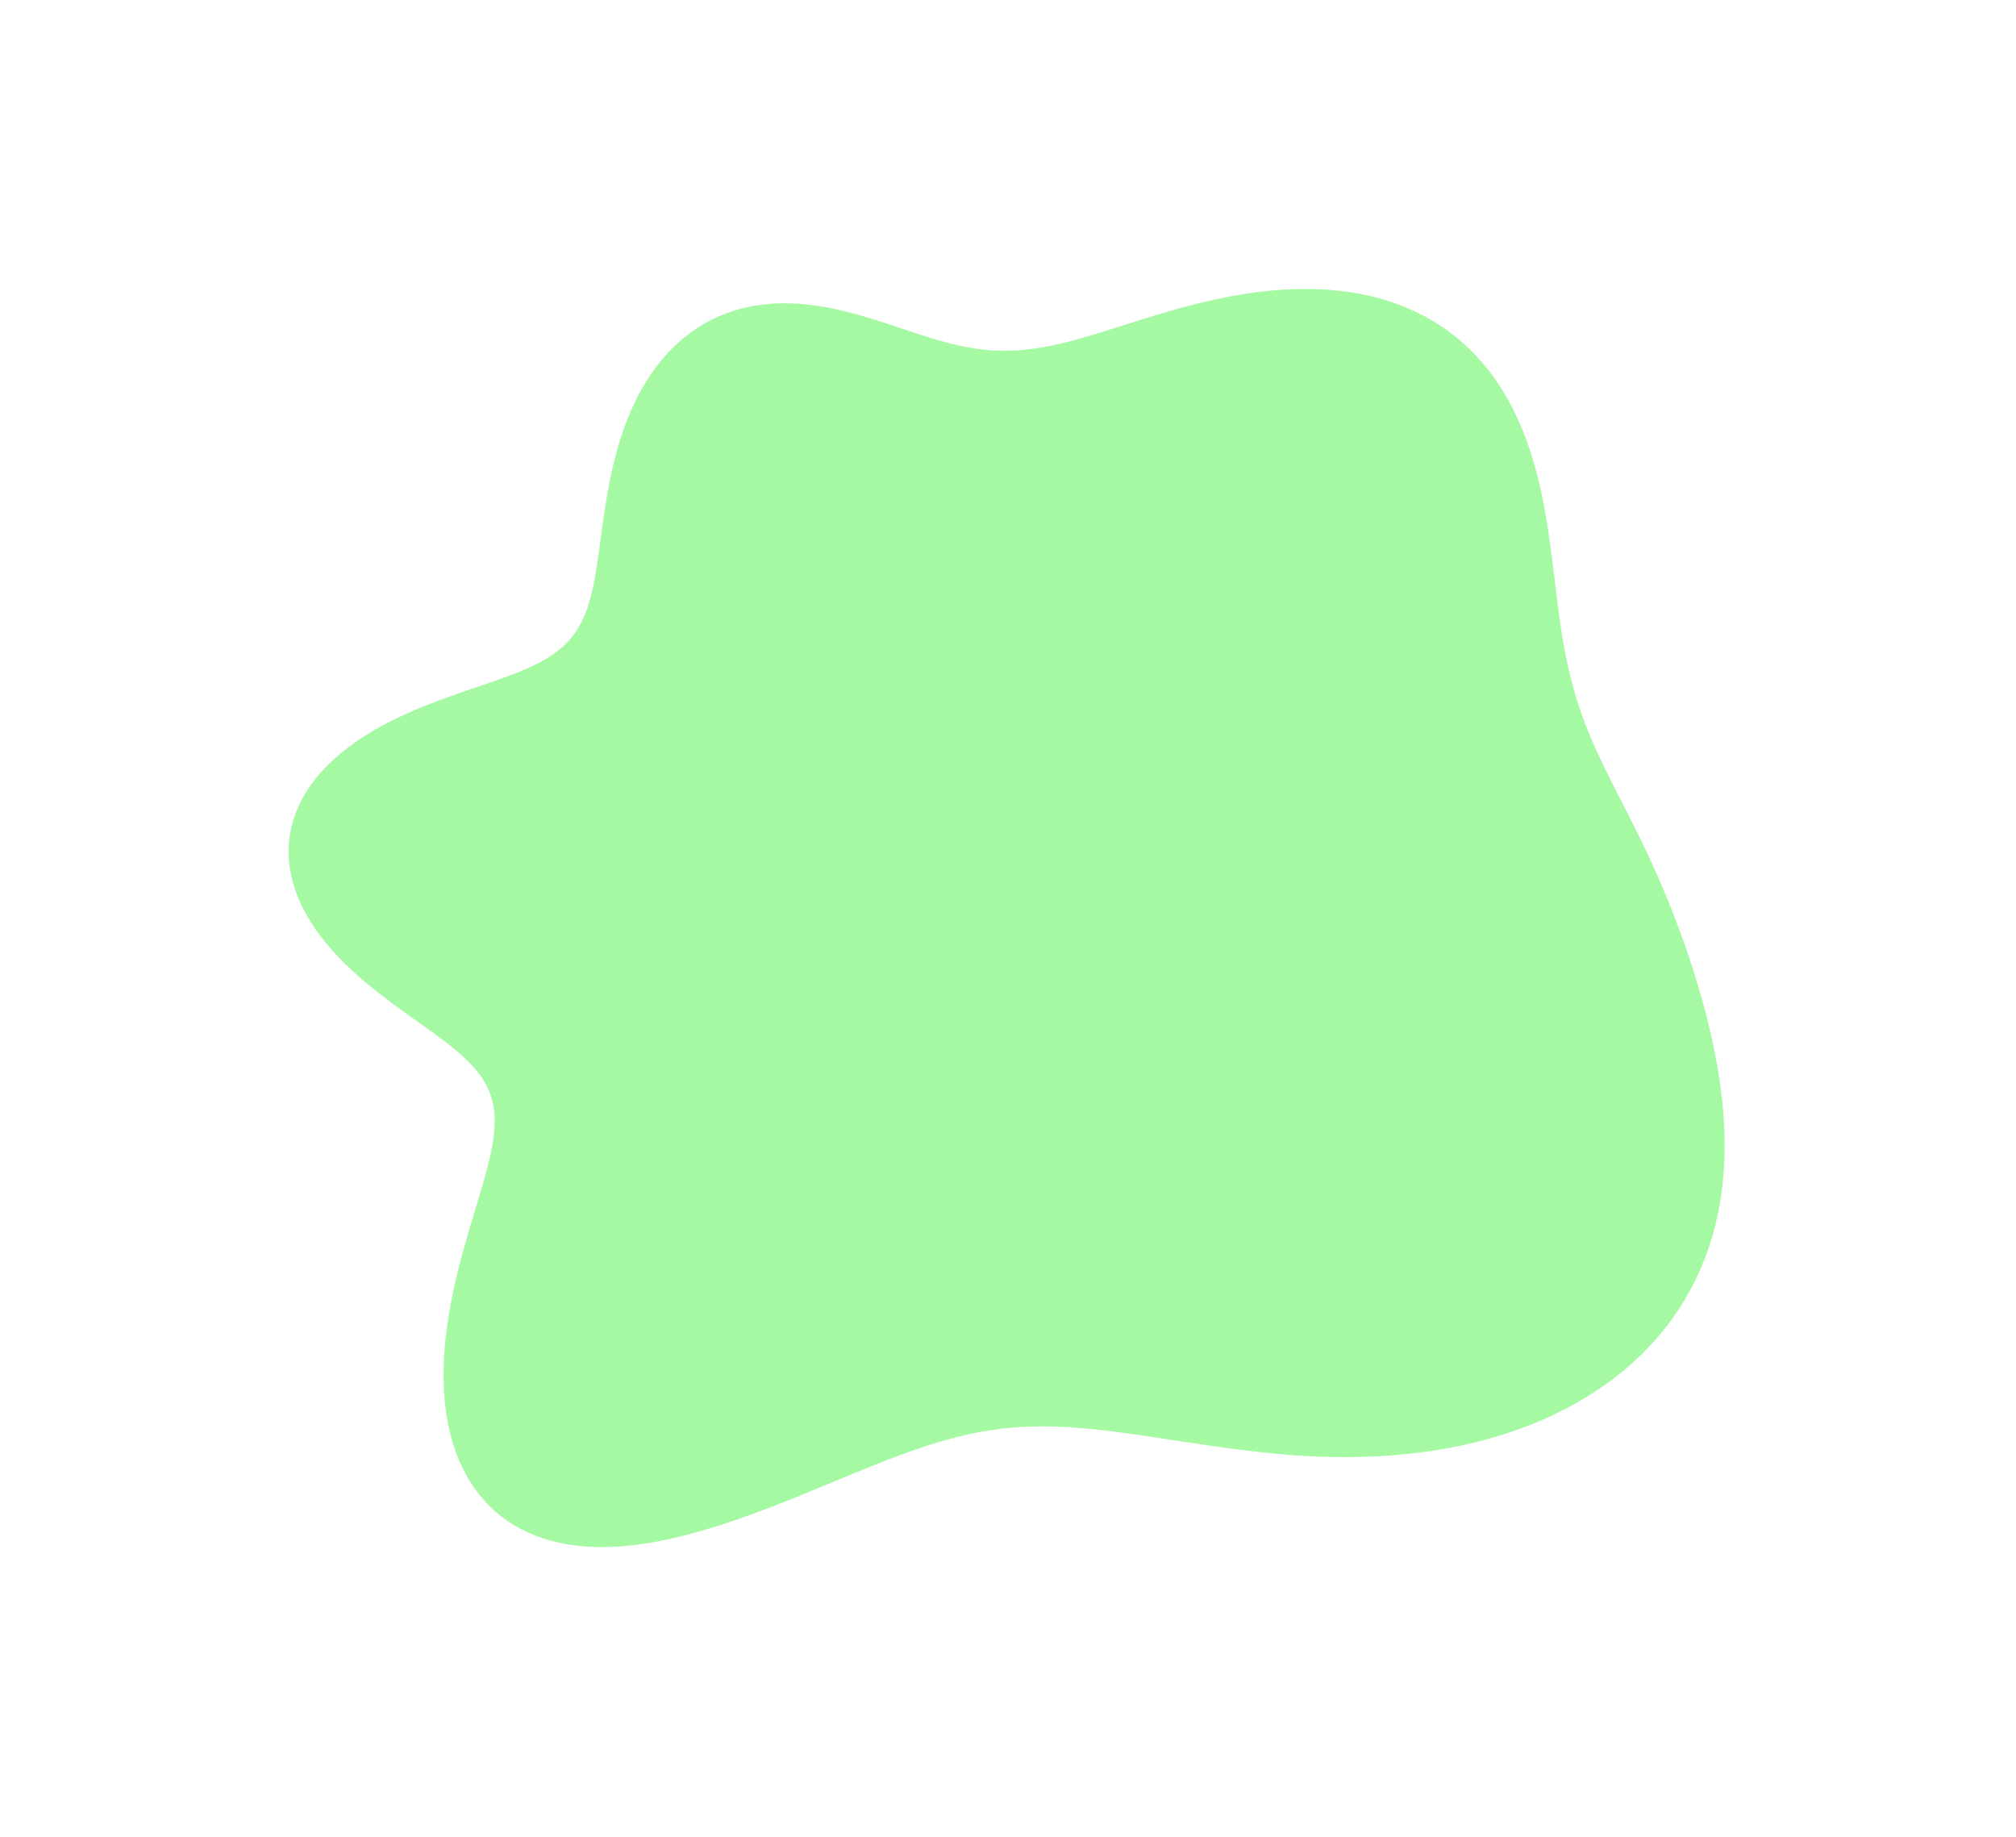 <svg width="575" height="524" viewBox="0 0 575 524" fill="none" xmlns="http://www.w3.org/2000/svg">
<g filter="url(#filter0_dddddd_11_340)">
<path fill-rule="evenodd" clip-rule="evenodd" d="M446.008 402.082V402.082L442.919 403.602L439.774 405.023L436.58 406.347L433.34 407.575L430.062 408.707L426.75 409.744L423.409 410.689L420.045 411.542L416.661 412.306L413.264 412.983L409.858 413.574L406.448 414.083L403.038 414.513L399.633 414.866L396.237 415.145L392.853 415.354L389.486 415.495L386.138 415.572L382.813 415.588L379.513 415.545L376.241 415.448L373 415.299L369.792 415.103L366.621 414.863L363.488 414.585L360.396 414.273L357.348 413.934L354.346 413.571L351.391 413.19L348.485 412.796L345.627 412.393L342.818 411.984L340.059 411.573L337.348 411.163L334.686 410.757L332.071 410.359L329.502 409.97L326.978 409.594L324.499 409.232L322.063 408.888L319.668 408.563L317.313 408.259L314.996 407.98L312.716 407.726L310.471 407.5L308.259 407.303L306.077 407.138L303.925 407.006L301.799 406.909L299.698 406.847L297.619 406.823L295.561 406.837L293.52 406.89L291.495 406.984L289.483 407.118L287.481 407.295L285.487 407.513L283.499 407.773L281.514 408.076L279.529 408.422L277.542 408.81L275.551 409.24L273.552 409.712L271.544 410.225L269.524 410.779L267.489 411.373L265.437 412.005L263.367 412.677L261.274 413.385L259.158 414.13L257.015 414.909L254.844 415.723L252.642 416.568L250.408 417.445L248.139 418.351L245.834 419.284L243.49 420.243L241.105 421.226L238.679 422.231L236.209 423.255L233.694 424.296L231.132 425.35L228.522 426.415L225.865 427.488L223.158 428.564L220.401 429.64L217.594 430.71L214.738 431.769L211.834 432.812L208.881 433.834L205.883 434.827L202.84 435.784L199.757 436.697L196.637 437.557L193.484 438.353L190.306 439.075L187.107 439.713L183.895 440.254L180.678 440.689L177.466 441.005L174.266 441.194L171.09 441.243L167.948 441.144L164.851 440.888L161.809 440.467L158.834 439.875L155.937 439.106L153.128 438.156L150.418 437.023L147.817 435.705L145.334 434.202L142.979 432.515L140.761 430.647L138.686 428.6L136.762 426.38L134.994 423.993L133.389 421.446L131.949 418.746L130.678 415.903L129.577 412.927L128.648 409.827L127.889 406.616L127.299 403.305L126.875 399.907L126.612 396.435L126.505 392.9L126.548 389.318L126.733 385.701L127.05 382.062L127.491 378.414L128.043 374.771L128.694 371.145L129.433 367.548L130.246 363.99L131.118 360.484L132.034 357.04L132.98 353.665L133.94 350.37L134.898 347.16L135.839 344.043L136.746 341.024L137.606 338.106L138.401 335.294L139.119 332.588L139.745 329.991L140.267 327.5L140.671 325.116L140.948 322.834L141.087 320.653L141.079 318.567L140.918 316.57L140.597 314.657L140.113 312.82L139.463 311.052L138.645 309.344L137.661 307.688L136.513 306.074L135.205 304.493L133.741 302.936L132.13 301.393L130.379 299.855L128.498 298.314L126.497 296.76L124.388 295.186L122.182 293.584L119.894 291.946L117.538 290.267L115.129 288.54L112.684 286.76L110.222 284.922L107.762 283.024L105.322 281.063L102.922 279.036L100.581 276.944L98.317 274.787L96.147 272.566L94.089 270.285L92.157 267.946L90.365 265.553L88.726 263.112L87.252 260.628L85.954 258.108L84.843 255.557L83.925 252.984L83.208 250.395L82.697 247.799L82.397 245.203L82.311 242.615L82.439 240.044L82.782 237.497L83.339 234.983L84.107 232.509L85.081 230.082L86.257 227.709L87.627 225.396L89.185 223.15L90.92 220.976L92.824 218.878L94.885 216.86L97.091 214.925L99.43 213.076L101.888 211.313L104.45 209.637L107.103 208.048L109.831 206.545L112.62 205.124L115.453 203.784L118.316 202.52L121.193 201.327L124.07 200.199L126.932 199.131L129.764 198.114L132.554 197.142L135.288 196.207L137.955 195.298L140.544 194.409L143.045 193.528L145.448 192.647L147.746 191.756L149.933 190.846L152.003 189.907L153.952 188.929L155.777 187.905L157.476 186.825L159.05 185.683L160.5 184.469L161.827 183.179L163.035 181.806L164.129 180.344L165.113 178.791L165.995 177.143L166.782 175.398L167.482 173.555L168.104 171.612L168.657 169.573L169.151 167.437L169.595 165.207L170.001 162.889L170.379 160.484L170.738 158L171.089 155.441L171.442 152.814L171.808 150.127L172.195 147.387L172.613 144.604L173.071 141.787L173.578 138.945L174.142 136.089L174.77 133.231L175.468 130.379L176.244 127.545L177.101 124.741L178.045 121.975L179.078 119.258L180.203 116.6L181.421 114.011L182.735 111.499L184.145 109.075L185.649 106.745L187.248 104.518L188.939 102.401L190.721 100.4L192.589 98.521L194.542 96.77L196.575 95.15L198.684 93.665L200.863 92.319L203.109 91.113L205.416 90.049L207.779 89.128L210.19 88.348L212.646 87.709L215.139 87.209L217.664 86.845L220.215 86.612L222.786 86.507L225.37 86.523L227.963 86.655L230.559 86.895L233.154 87.235L235.741 87.666L238.318 88.181L240.88 88.769L243.423 89.419L245.946 90.122L248.445 90.866L250.919 91.641L253.366 92.436L255.787 93.24L258.181 94.04L260.549 94.828L262.892 95.592L265.211 96.322L267.51 97.01L269.79 97.644L272.055 98.219L274.309 98.725L276.556 99.157L278.8 99.509L281.045 99.776L283.297 99.954L285.56 100.04L287.839 100.033L290.139 99.932L292.465 99.739L294.821 99.454L297.213 99.081L299.643 98.622L302.115 98.084L304.634 97.472L307.201 96.791L309.819 96.051L312.49 95.258L315.216 94.42L317.996 93.548L320.831 92.649L323.722 91.734L326.666 90.812L329.663 89.893L332.71 88.988L335.805 88.105L338.944 87.254L342.125 86.445L345.344 85.687L348.595 84.988L351.875 84.357L355.179 83.802L358.5 83.33L361.833 82.949L365.173 82.665L368.514 82.485L371.848 82.413L375.169 82.456L378.471 82.619L381.745 82.907L384.986 83.323L388.184 83.872L391.332 84.556L394.424 85.379L397.451 86.342L400.407 87.446L403.284 88.691L406.076 90.076L408.778 91.601L411.384 93.262L413.888 95.057L416.287 96.981L418.577 99.031L420.754 101.201L422.817 103.486L424.765 105.879L426.595 108.373L428.309 110.961L429.907 113.636L431.391 116.39L432.763 119.215L434.025 122.102L435.182 125.044L436.239 128.032L437.199 131.059L438.069 134.116L438.855 137.195L439.563 140.289L440.201 143.392L440.776 146.495L441.295 149.593L441.767 152.68L442.2 155.751L442.602 158.8L442.982 161.824L443.347 164.818L443.705 167.781L444.066 170.708L444.435 173.598L444.821 176.451L445.231 179.264L445.671 182.039L446.147 184.775L446.665 187.475L447.229 190.138L447.843 192.767L448.511 195.365L449.237 197.934L450.02 200.478L450.863 202.999L451.766 205.503L452.727 207.992L453.746 210.471L454.819 212.945L455.943 215.416L457.113 217.891L458.323 220.372L459.566 222.865L460.836 225.372L462.124 227.897L463.425 230.443L464.731 233.012L466.037 235.606L467.337 238.227L468.627 240.876L469.902 243.554L471.16 246.262L472.396 248.999L473.609 251.766L474.798 254.564L475.962 257.391L477.1 260.249L478.213 263.138L479.3 266.056L480.359 269.005L481.39 271.985L482.391 274.994L483.362 278.034L484.299 281.103L485.2 284.202L486.064 287.329L486.885 290.485L487.662 293.668L488.389 296.877L489.062 300.111L489.677 303.368L490.227 306.645L490.709 309.941L491.116 313.253L491.443 316.577L491.684 319.911L491.835 323.25L491.889 326.591L491.842 329.93L491.688 333.261L491.424 336.581L491.046 339.884L490.549 343.166L489.93 346.421L489.188 349.644L488.319 352.83L487.322 355.974L486.197 359.071L484.942 362.115L483.559 365.102L482.047 368.028L480.409 370.886L478.645 373.675L476.76 376.388L474.754 379.023L472.633 381.576L470.399 384.044L468.056 386.424L465.61 388.714L463.065 390.912L460.426 393.016L457.698 395.024L454.887 396.935L451.998 398.749L449.036 400.465L446.008 402.082" fill="#A4F9A2"/>
</g>
<defs>
<filter id="filter0_dddddd_11_340" x="0.064" y="0.166" width="574.072" height="523.324" filterUnits="userSpaceOnUse" color-interpolation-filters="sRGB">
<feFlood flood-opacity="0" result="BackgroundImageFix"/>
<feColorMatrix in="SourceAlpha" type="matrix" values="0 0 0 0 0 0 0 0 0 0 0 0 0 0 0 0 0 0 127 0" result="hardAlpha"/>
<feOffset/>
<feGaussianBlur stdDeviation="0.979"/>
<feColorMatrix type="matrix" values="0 0 0 0 0.643 0 0 0 0 0.976 0 0 0 0 0.635 0 0 0 1 0"/>
<feBlend mode="normal" in2="BackgroundImageFix" result="effect1_dropShadow_11_340"/>
<feColorMatrix in="SourceAlpha" type="matrix" values="0 0 0 0 0 0 0 0 0 0 0 0 0 0 0 0 0 0 127 0" result="hardAlpha"/>
<feOffset/>
<feGaussianBlur stdDeviation="1.958"/>
<feColorMatrix type="matrix" values="0 0 0 0 0.643 0 0 0 0 0.976 0 0 0 0 0.635 0 0 0 1 0"/>
<feBlend mode="normal" in2="effect1_dropShadow_11_340" result="effect2_dropShadow_11_340"/>
<feColorMatrix in="SourceAlpha" type="matrix" values="0 0 0 0 0 0 0 0 0 0 0 0 0 0 0 0 0 0 127 0" result="hardAlpha"/>
<feOffset/>
<feGaussianBlur stdDeviation="6.854"/>
<feColorMatrix type="matrix" values="0 0 0 0 0.643 0 0 0 0 0.976 0 0 0 0 0.635 0 0 0 1 0"/>
<feBlend mode="normal" in2="effect2_dropShadow_11_340" result="effect3_dropShadow_11_340"/>
<feColorMatrix in="SourceAlpha" type="matrix" values="0 0 0 0 0 0 0 0 0 0 0 0 0 0 0 0 0 0 127 0" result="hardAlpha"/>
<feOffset/>
<feGaussianBlur stdDeviation="13.708"/>
<feColorMatrix type="matrix" values="0 0 0 0 0.643 0 0 0 0 0.976 0 0 0 0 0.635 0 0 0 1 0"/>
<feBlend mode="normal" in2="effect3_dropShadow_11_340" result="effect4_dropShadow_11_340"/>
<feColorMatrix in="SourceAlpha" type="matrix" values="0 0 0 0 0 0 0 0 0 0 0 0 0 0 0 0 0 0 127 0" result="hardAlpha"/>
<feOffset/>
<feGaussianBlur stdDeviation="23.499"/>
<feColorMatrix type="matrix" values="0 0 0 0 0.643 0 0 0 0 0.976 0 0 0 0 0.635 0 0 0 1 0"/>
<feBlend mode="normal" in2="effect4_dropShadow_11_340" result="effect5_dropShadow_11_340"/>
<feColorMatrix in="SourceAlpha" type="matrix" values="0 0 0 0 0 0 0 0 0 0 0 0 0 0 0 0 0 0 127 0" result="hardAlpha"/>
<feOffset/>
<feGaussianBlur stdDeviation="41.123"/>
<feColorMatrix type="matrix" values="0 0 0 0 0.643 0 0 0 0 0.976 0 0 0 0 0.635 0 0 0 1 0"/>
<feBlend mode="normal" in2="effect5_dropShadow_11_340" result="effect6_dropShadow_11_340"/>
<feBlend mode="normal" in="SourceGraphic" in2="effect6_dropShadow_11_340" result="shape"/>
</filter>
</defs>
</svg>
